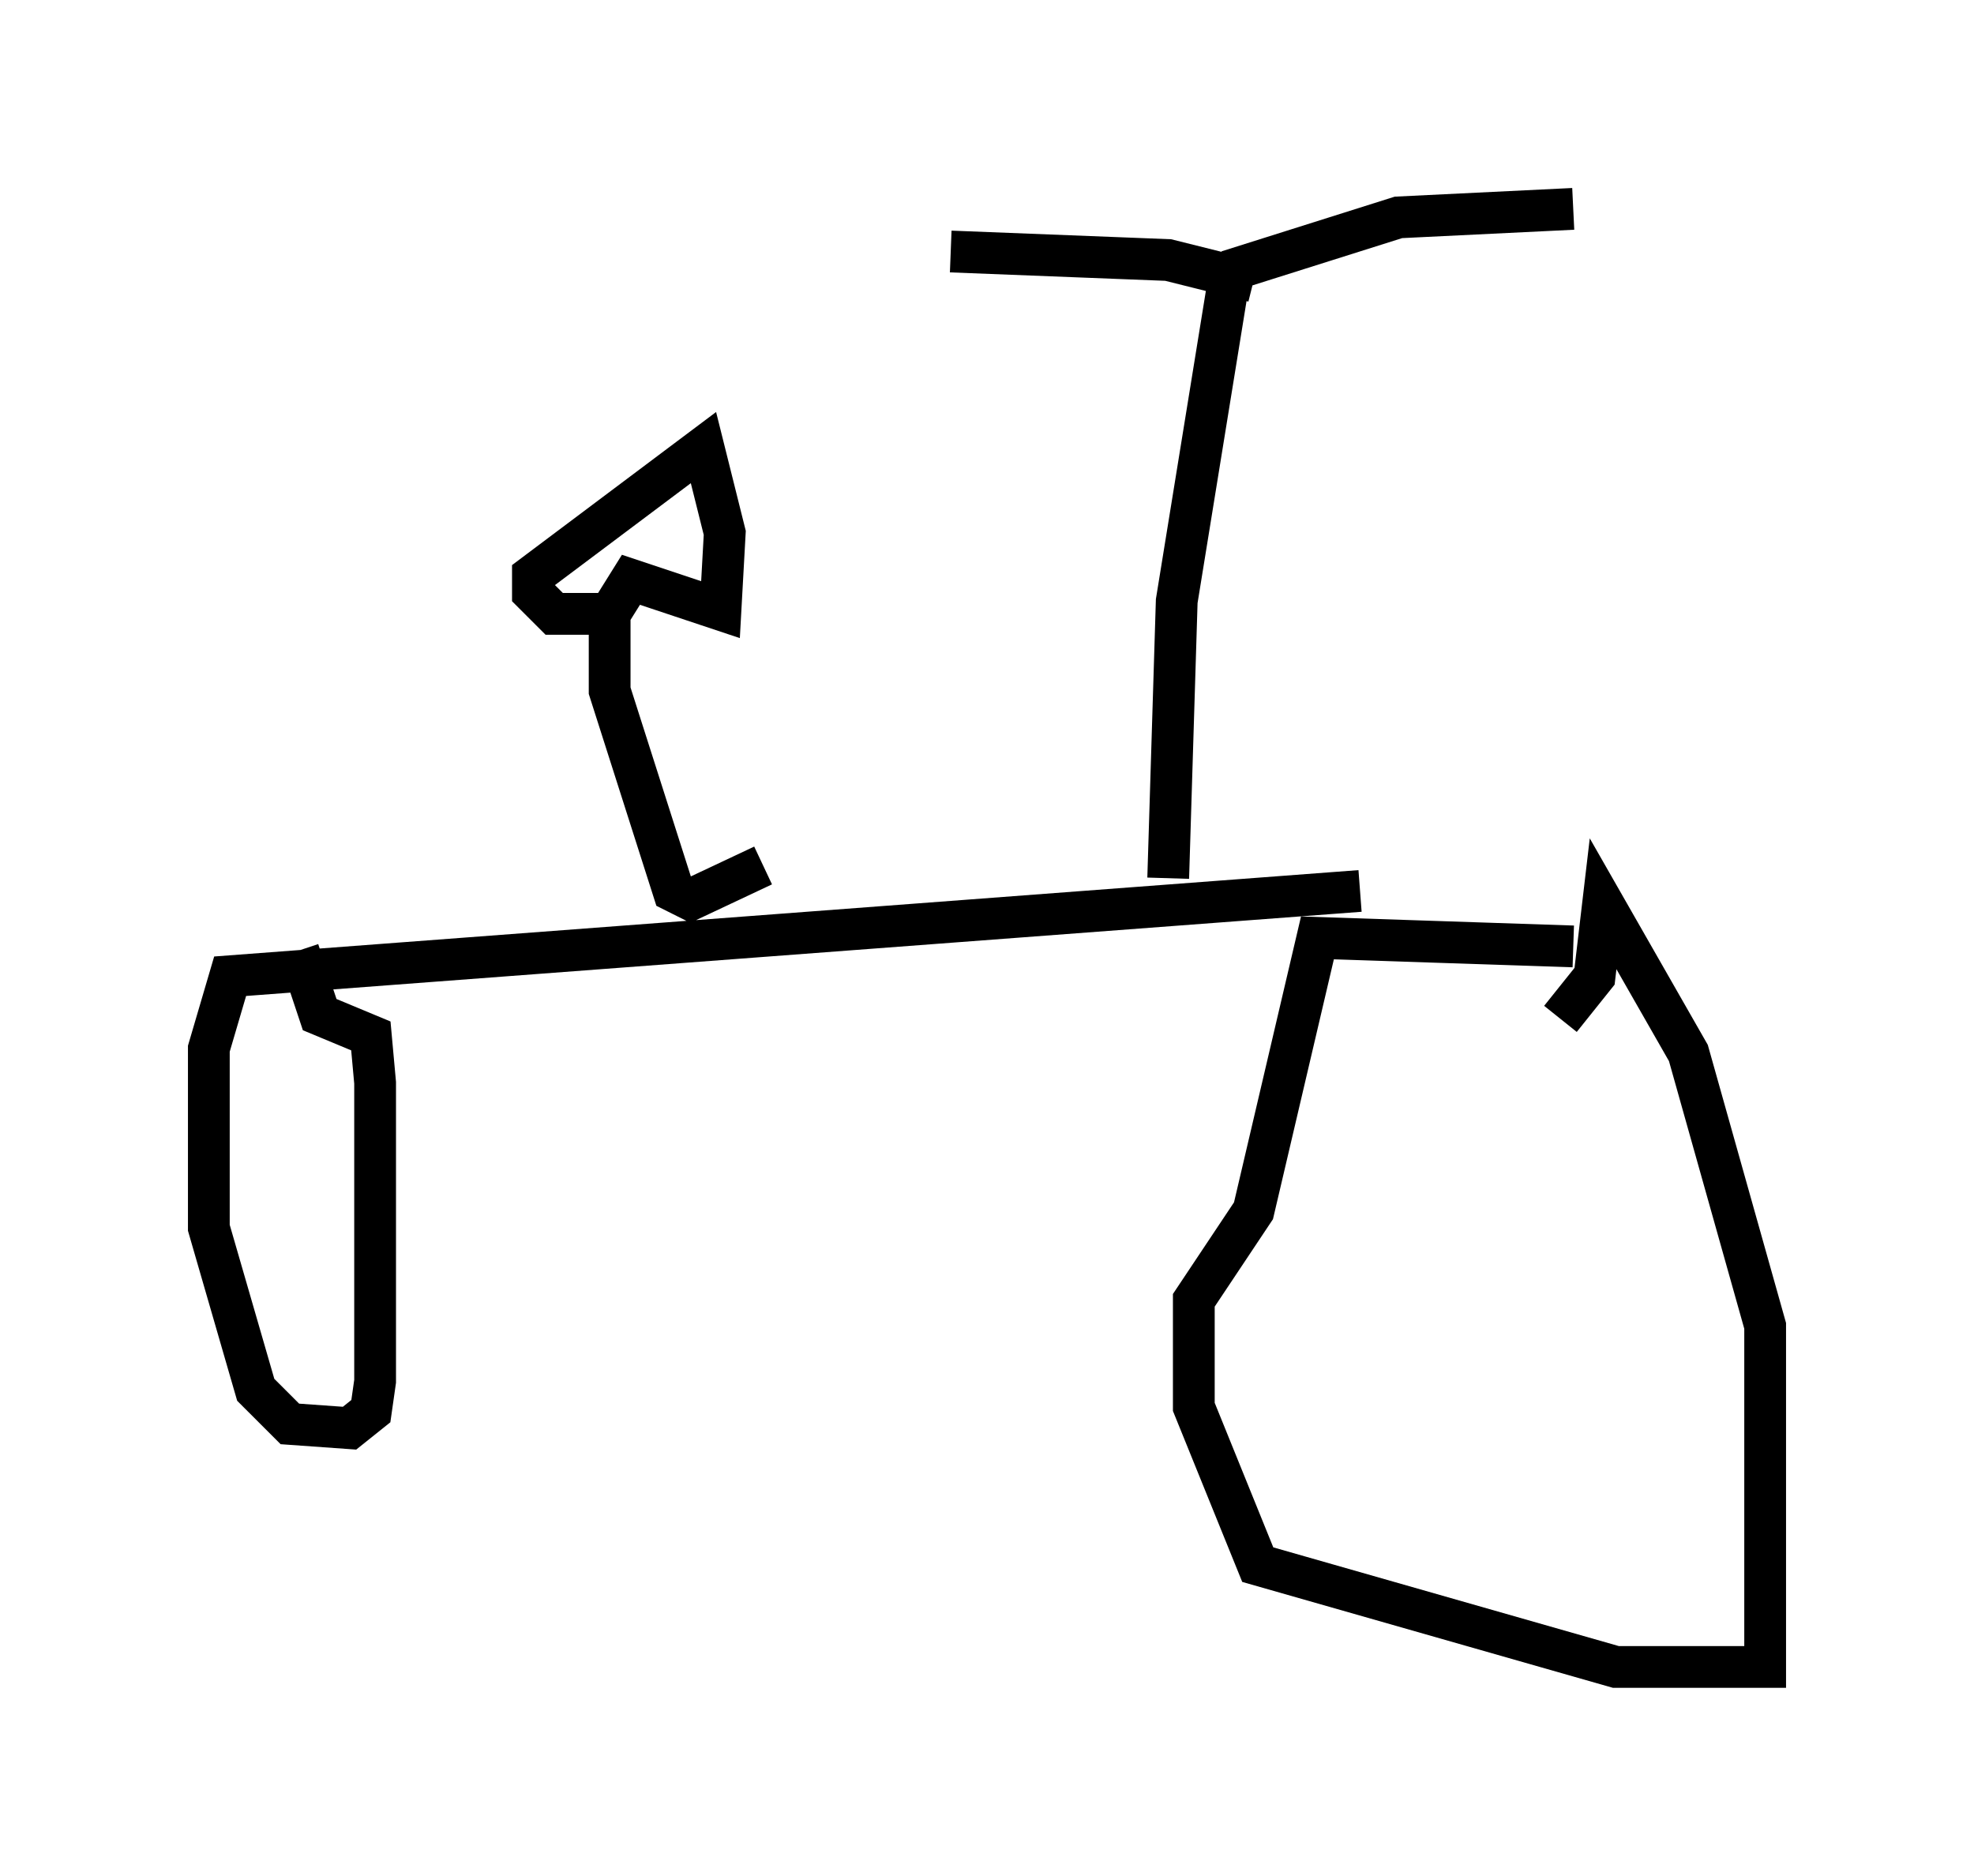 <?xml version="1.0" encoding="utf-8" ?>
<svg baseProfile="full" height="44.913" version="1.1" width="47.261" xmlns="http://www.w3.org/2000/svg" xmlns:ev="http://www.w3.org/2001/xml-events" xmlns:xlink="http://www.w3.org/1999/xlink"><defs /><rect fill="white" height="44.913" width="47.261" x="0" y="0" /><path d="M39.811, 23.477 m-2.144, -0.817 l-6.125, -0.204 -1.531, 6.533 l-1.429, 2.144 0.0, 2.552 l1.531, 3.777 8.575, 2.45 l3.573, 0.0 0.0, -8.167 l-1.838, -6.533 -2.042, -3.573 l-0.204, 1.735 -0.817, 1.021 m-4.798, -3.063 l-27.052, 2.042 -0.51, 1.735 l0.0, 4.288 1.123, 3.879 l0.817, 0.817 1.429, 0.102 l0.51, -0.408 0.102, -0.715 l0.0, -7.146 -0.102, -1.123 l-1.225, -0.51 -0.51, -1.531 m20.825, -1.735 l0.204, -6.635 1.225, -7.554 l0.204, -0.408 3.879, -1.225 l4.185, -0.204 m-7.656, 1.735 l-2.042, -0.51 -5.206, -0.204 m-4.492, 14.7 l-1.735, 0.817 -0.408, -0.204 l-1.531, -4.798 0.0, -1.838 l0.51, -0.817 2.144, 0.715 l0.102, -1.838 -0.51, -2.042 l-4.083, 3.063 0.0, 0.408 l0.51, 0.51 1.429, 0.0 " fill="none" stroke="black" stroke-width="1" /></svg>